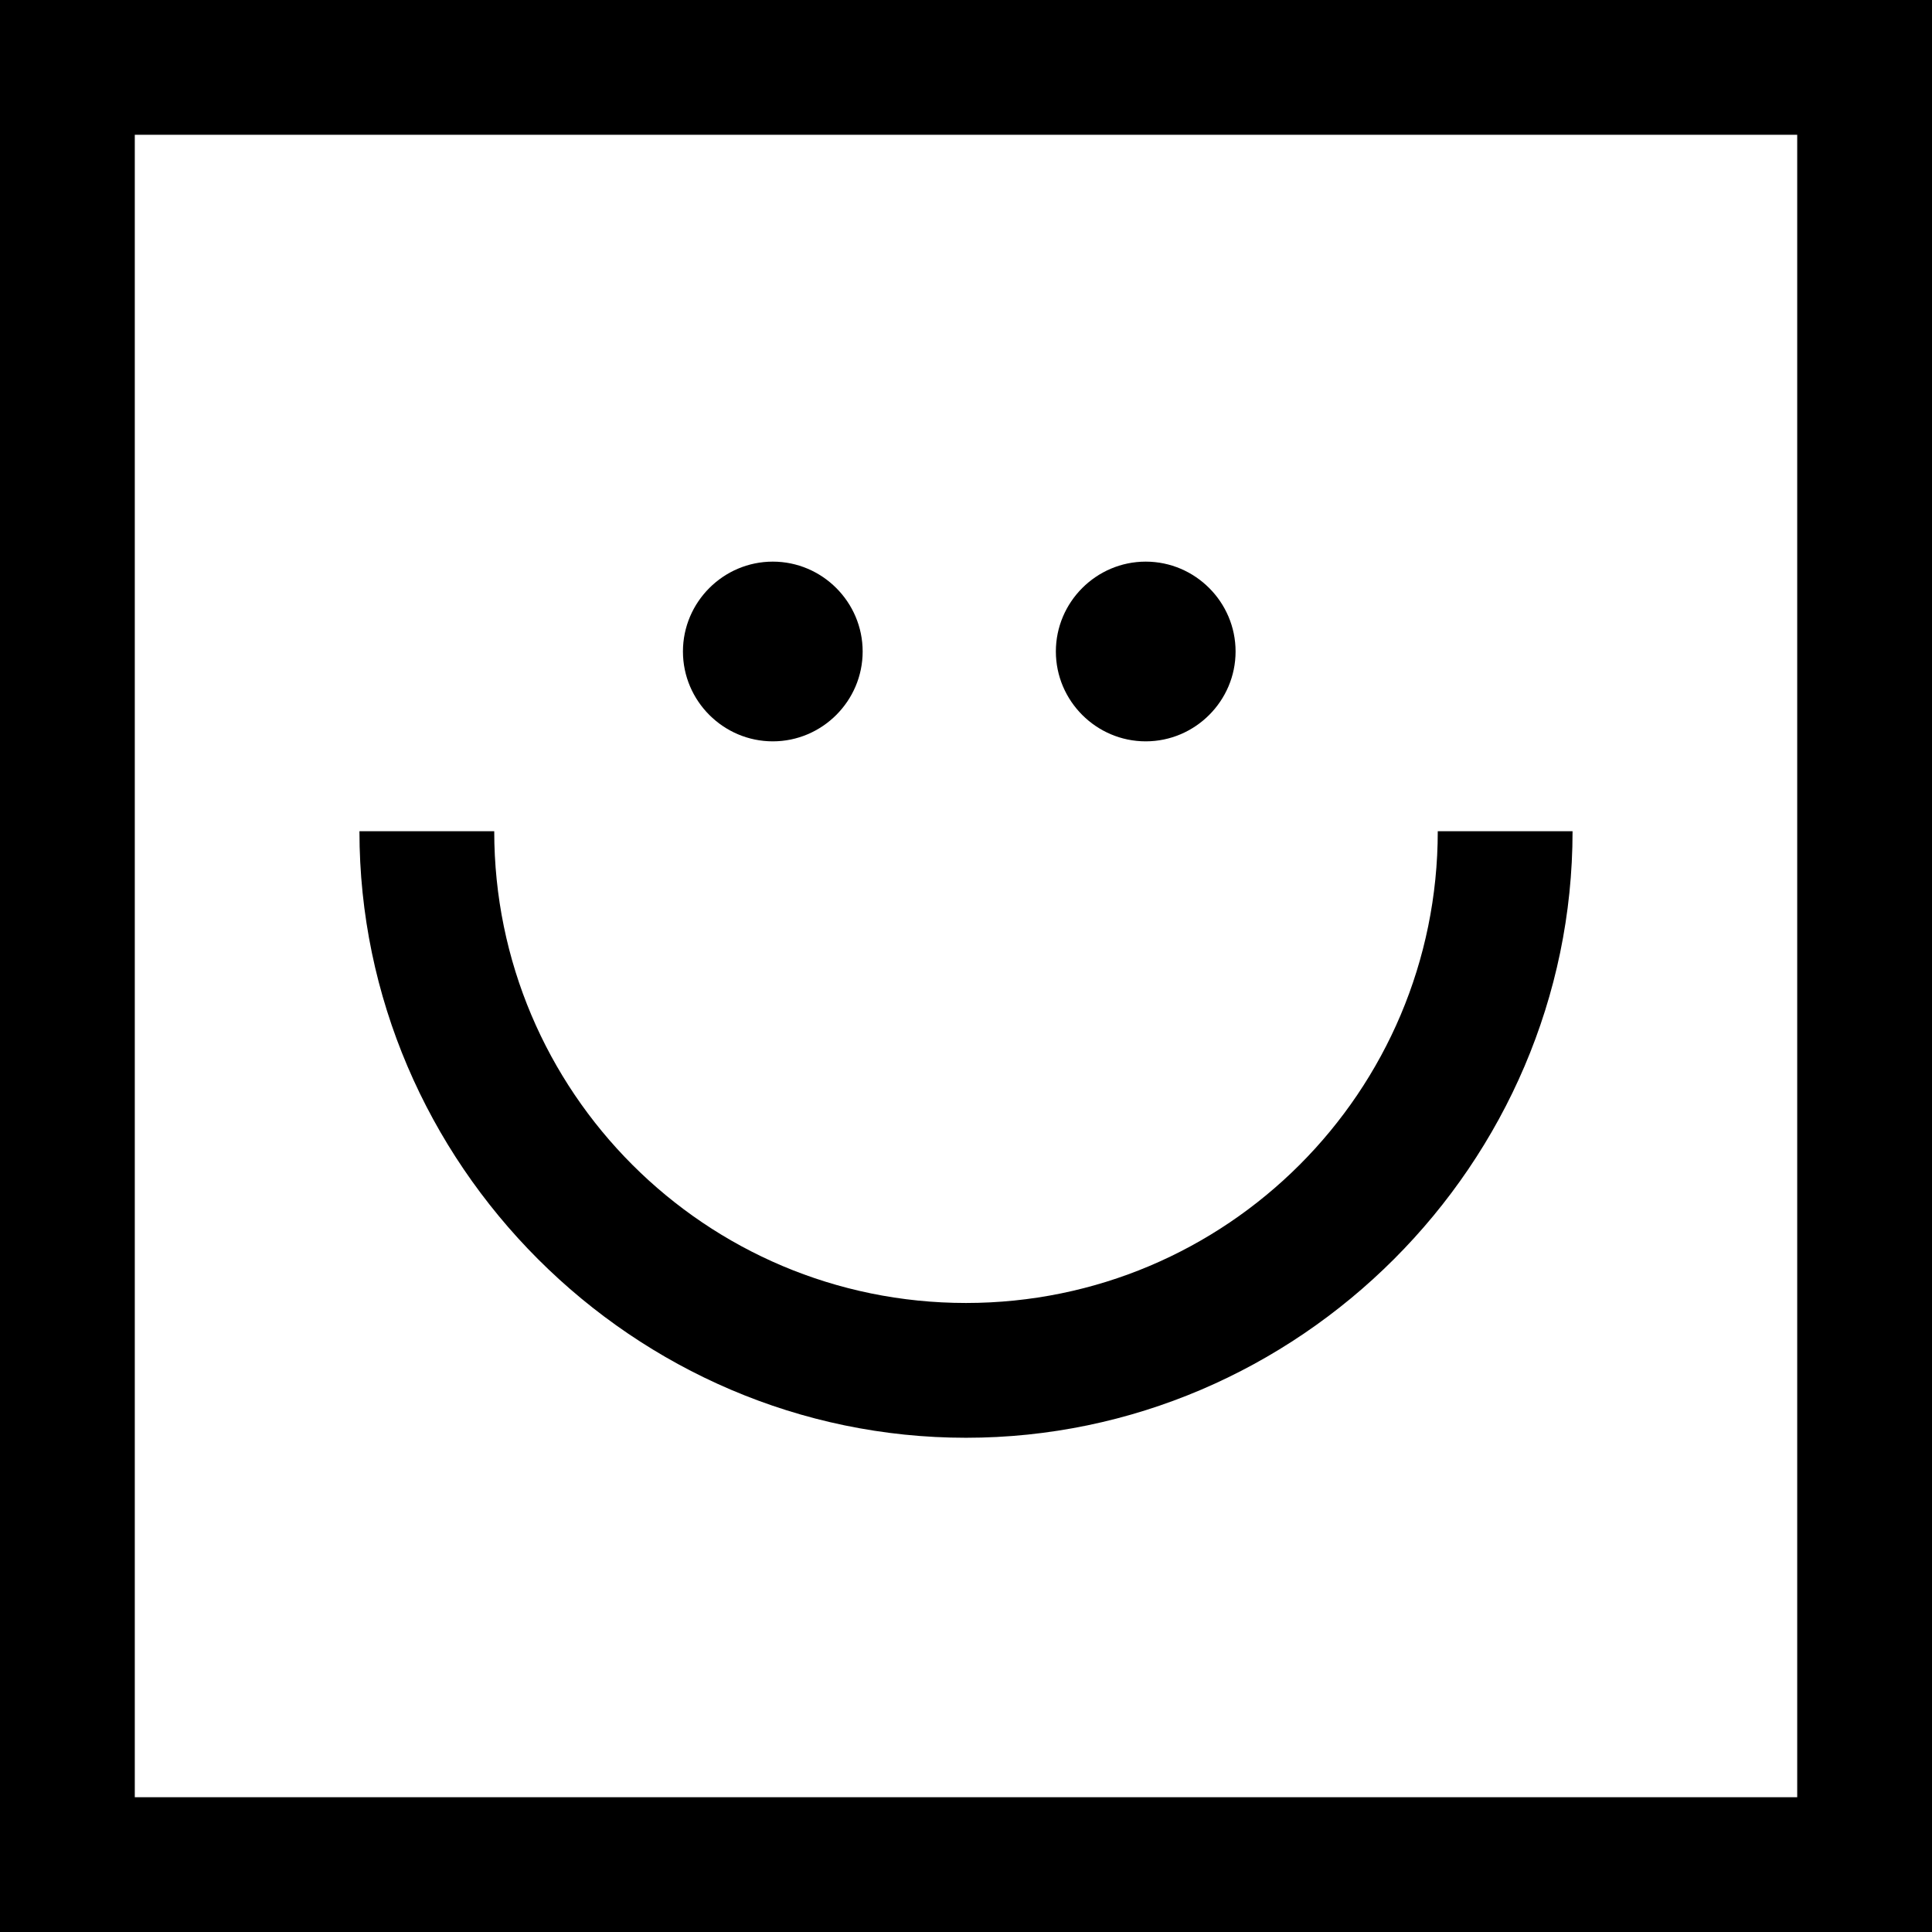 <svg xmlns="http://www.w3.org/2000/svg" viewBox="0 0 43 43"><path d="M0 0v43h43V0H0zm40 40H3V3h37v37zm-18.5-8C28.9 32 35 25.9 35 18.5h-3C32 24.3 27.3 29 21.5 29S11 24.3 11 18.5H8C8 25.9 14.1 32 21.5 32zm-4.3-15.5c1.1 0 2-.9 2-2s-.9-2-2-2-2 .9-2 2 .9 2 2 2zm8.3 0c1.1 0 2-.9 2-2s-.9-2-2-2-2 .9-2 2 .9 2 2 2z"/></svg>